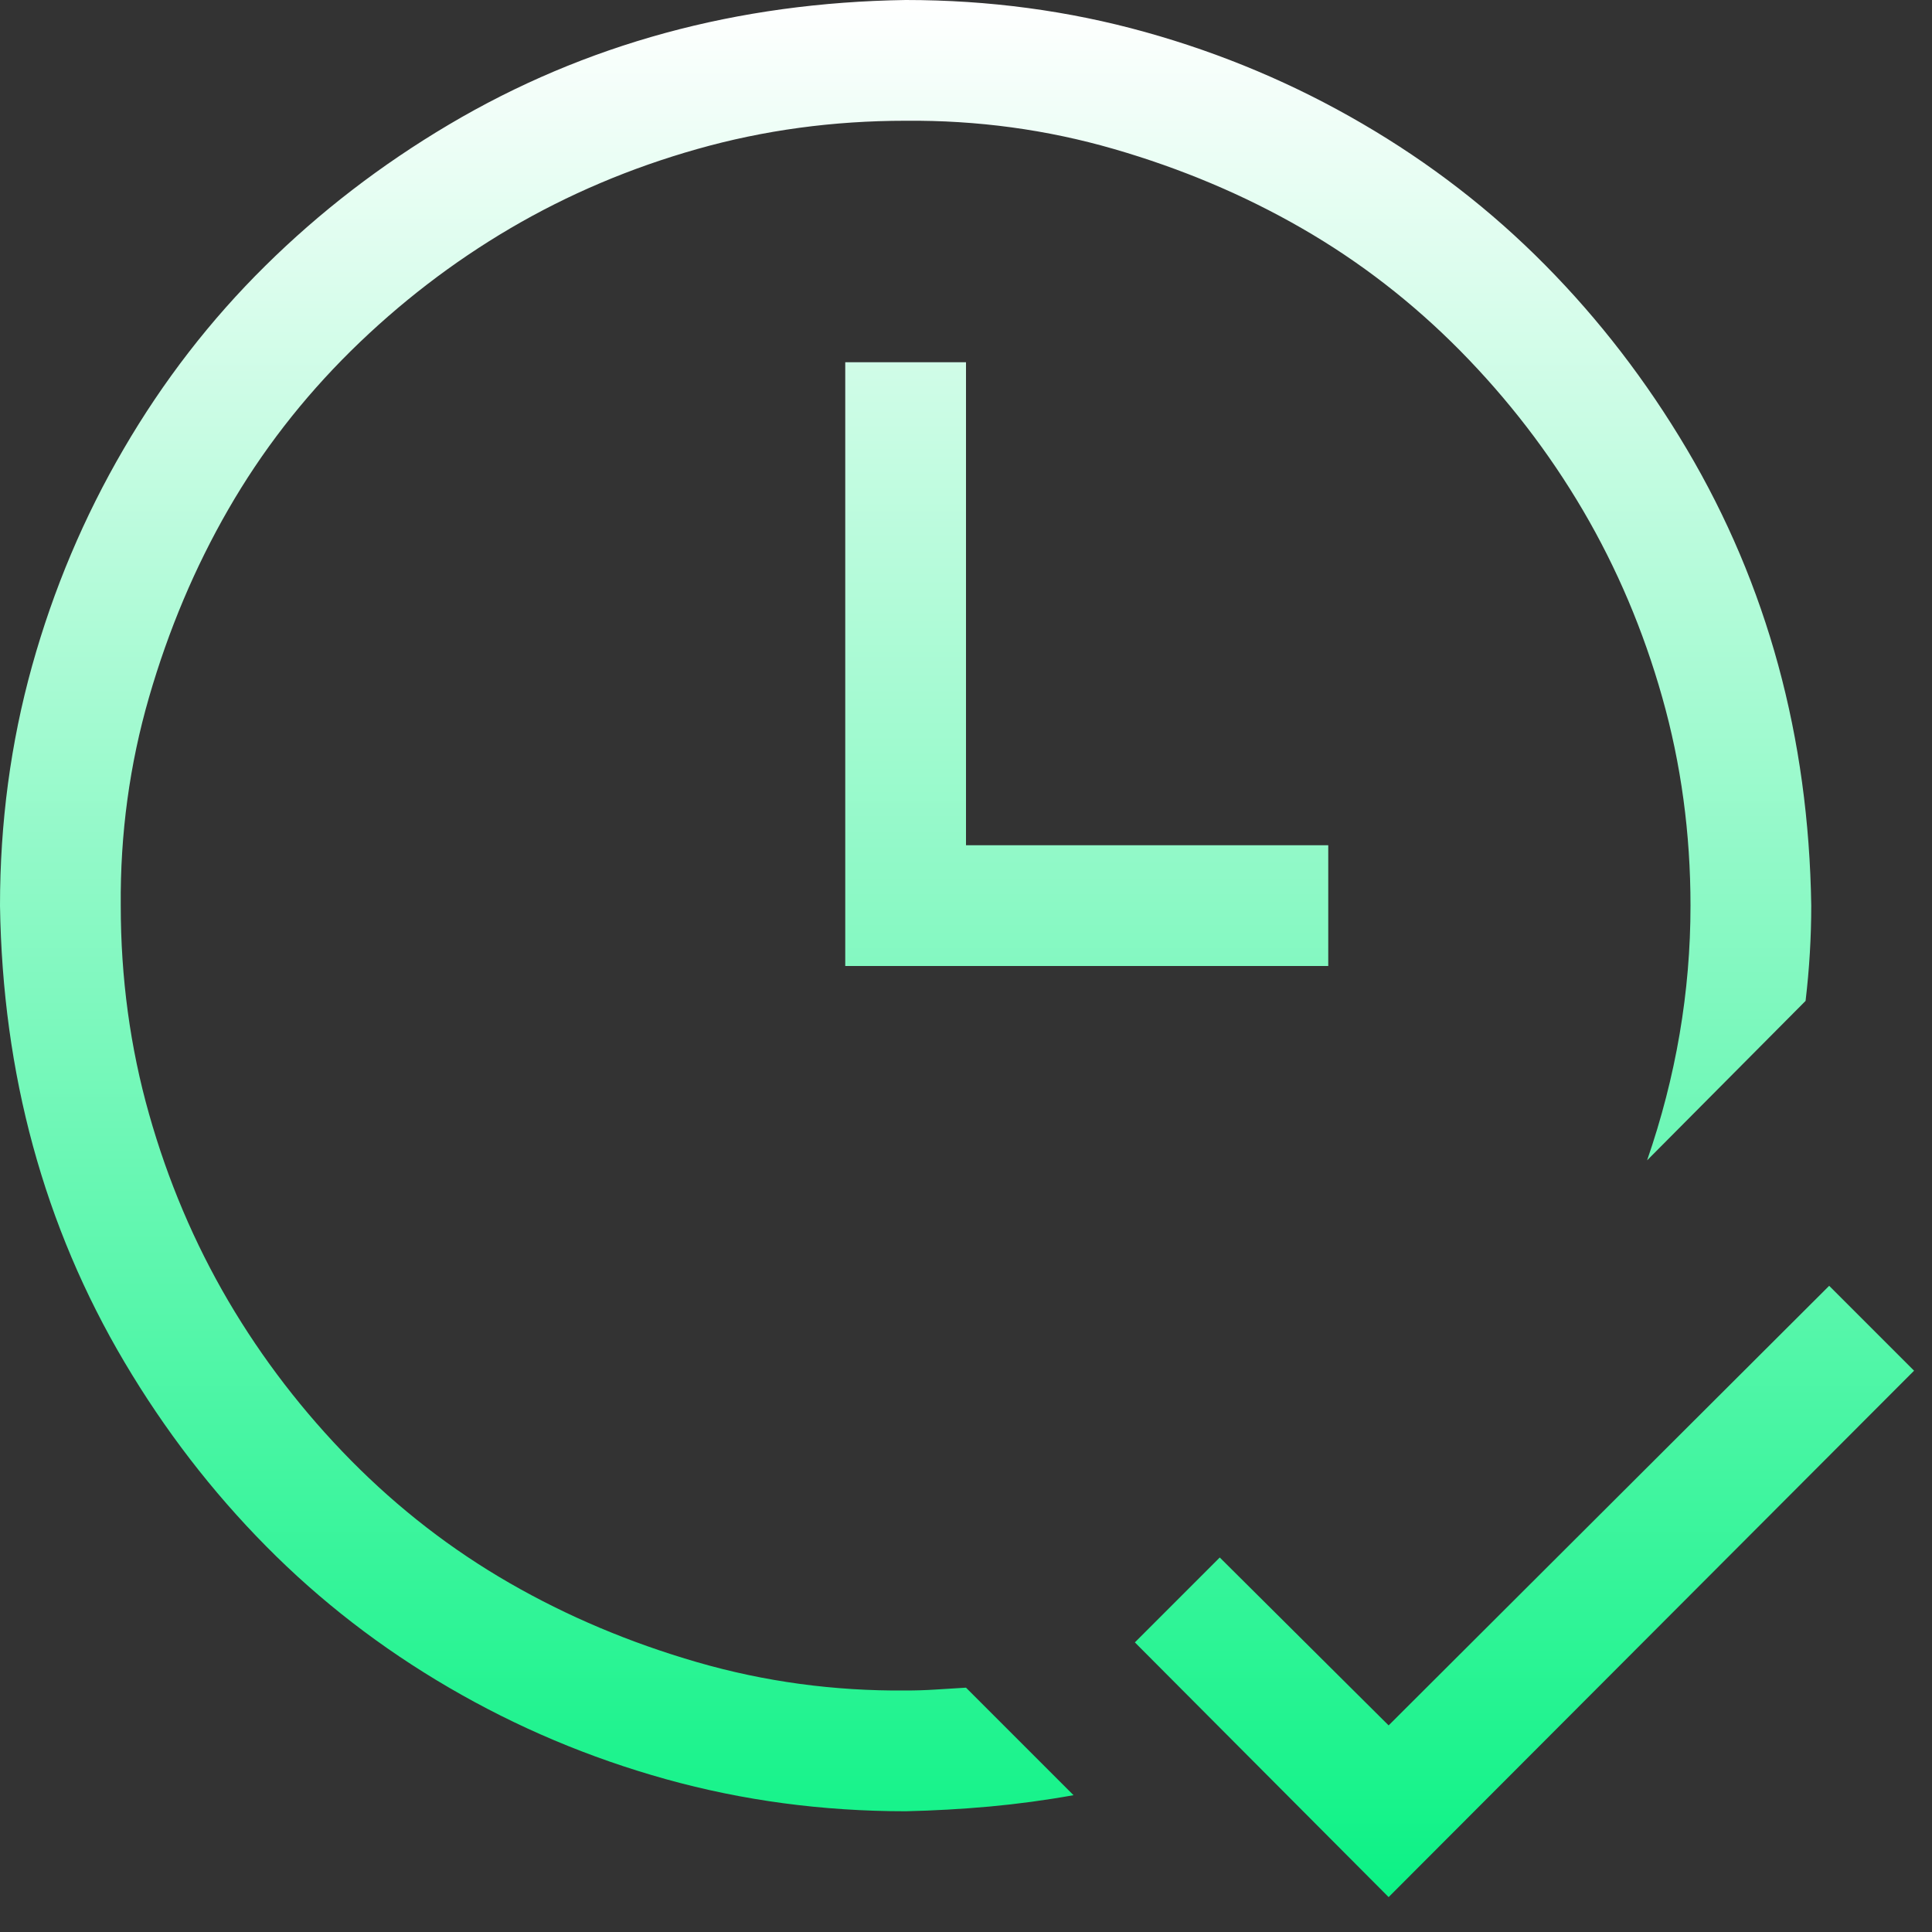 <svg width="32" height="32" viewBox="0 0 32 32" fill="none" xmlns="http://www.w3.org/2000/svg">
<rect x="0" y="0" width="32" height="32" fill="#333333" stroke="none"/>
<g clip-path="url(#clip0_1039_137)">
<path d="M31.703 22.703L23 31.422L18.797 27.203L20.203 25.797L23 28.578L30.297 21.297L31.703 22.703ZM16 6V14H22V16H14V6H16ZM15 28C15.167 28 15.333 27.995 15.5 27.984C15.667 27.974 15.833 27.963 16 27.953L17.781 29.734C17.312 29.818 16.849 29.88 16.391 29.922C15.932 29.963 15.469 29.99 15 30C13.625 30 12.302 29.823 11.031 29.469C9.76 29.115 8.562 28.609 7.438 27.953C6.312 27.297 5.302 26.516 4.406 25.609C3.51 24.703 2.729 23.688 2.062 22.562C1.396 21.438 0.891 20.245 0.547 18.984C0.203 17.724 0.021 16.396 0 15C0 13.625 0.177 12.302 0.531 11.031C0.885 9.76 1.391 8.562 2.047 7.438C2.703 6.312 3.484 5.302 4.391 4.406C5.297 3.51 6.312 2.729 7.438 2.062C8.562 1.396 9.755 0.891 11.016 0.547C12.276 0.203 13.604 0.021 15 0C16.375 0 17.698 0.177 18.969 0.531C20.24 0.885 21.438 1.391 22.562 2.047C23.688 2.703 24.698 3.484 25.594 4.391C26.49 5.297 27.271 6.312 27.938 7.438C28.604 8.562 29.109 9.755 29.453 11.016C29.797 12.276 29.979 13.604 30 15C30 15.521 29.969 16.047 29.906 16.578L27.281 19.219C27.76 17.833 28 16.427 28 15C28 13.802 27.844 12.651 27.531 11.547C27.219 10.443 26.781 9.411 26.219 8.453C25.656 7.495 24.979 6.615 24.188 5.812C23.396 5.01 22.521 4.333 21.562 3.781C20.604 3.229 19.568 2.792 18.453 2.469C17.338 2.146 16.188 1.99 15 2C13.802 2 12.651 2.156 11.547 2.469C10.443 2.781 9.411 3.219 8.453 3.781C7.495 4.344 6.615 5.021 5.812 5.812C5.01 6.604 4.333 7.479 3.781 8.438C3.229 9.396 2.792 10.432 2.469 11.547C2.146 12.662 1.99 13.812 2 15C2 16.198 2.156 17.349 2.469 18.453C2.781 19.557 3.219 20.588 3.781 21.547C4.344 22.505 5.021 23.385 5.812 24.188C6.604 24.99 7.479 25.667 8.438 26.219C9.396 26.771 10.432 27.208 11.547 27.531C12.662 27.854 13.812 28.01 15 28Z" fill="url(#paint0_linear_1039_137)"/>
</g>
<defs>
<linearGradient id="paint0_linear_1039_137" x1="15.852" y1="0" x2="15.852" y2="31.422" gradientUnits="userSpaceOnUse">
<stop stop-color="white"/>
<stop offset="1" stop-color="#0CF285"/>
</linearGradient>
<clipPath id="clip0_1039_137">
<rect width="32" height="32" fill="white"/>
</clipPath>
</defs>
</svg>
